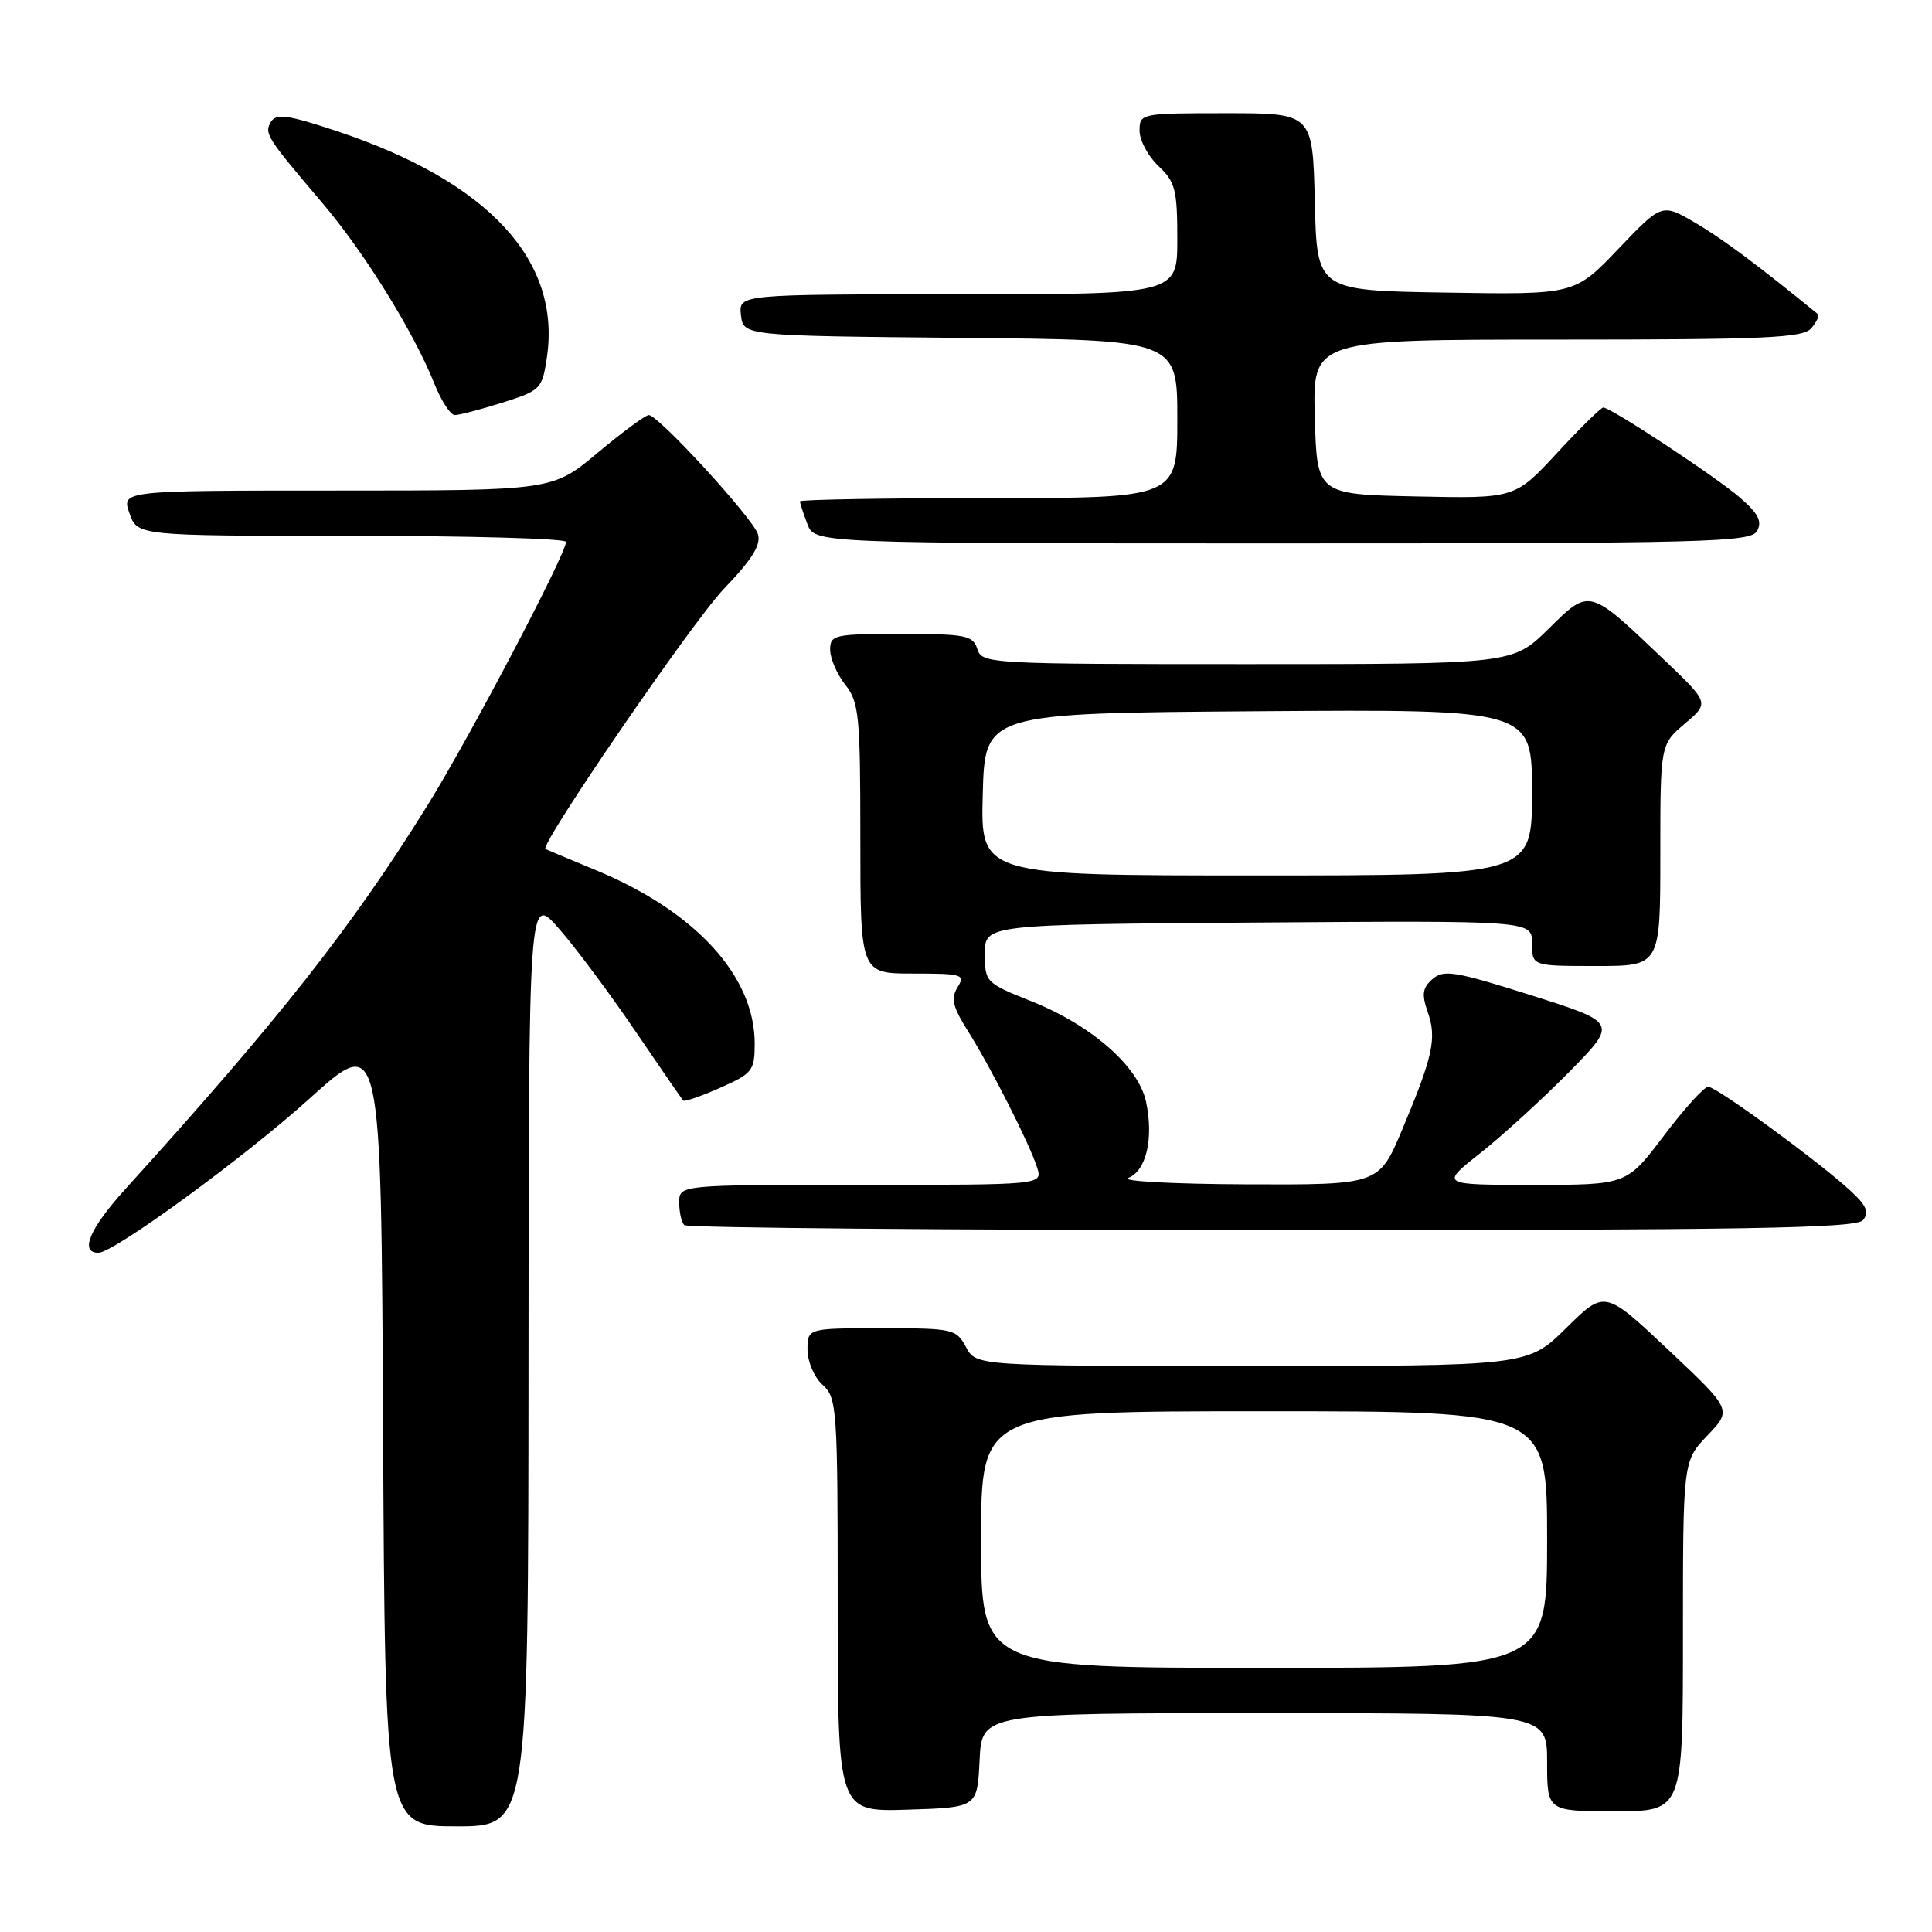 <?xml version="1.0" encoding="UTF-8" standalone="no"?>
<!DOCTYPE svg PUBLIC "-//W3C//DTD SVG 1.1//EN" "http://www.w3.org/Graphics/SVG/1.1/DTD/svg11.dtd" >
<svg xmlns="http://www.w3.org/2000/svg" xmlns:xlink="http://www.w3.org/1999/xlink" version="1.1" viewBox="0 0 256 256">
 <g >
 <path fill="currentColor"
d=" M 70.03 180.25 C 70.06 118.50 70.06 118.50 74.02 123.00 C 76.20 125.47 80.73 131.55 84.10 136.50 C 87.46 141.45 90.36 145.65 90.53 145.83 C 90.70 146.02 92.90 145.25 95.42 144.14 C 99.71 142.24 100.00 141.87 100.00 138.27 C 100.00 129.34 92.18 120.79 79.00 115.32 C 75.42 113.83 72.40 112.57 72.28 112.50 C 71.41 112.06 91.74 82.41 95.86 78.09 C 99.67 74.12 100.87 72.18 100.43 70.77 C 99.75 68.65 87.24 55.00 85.97 55.00 C 85.53 55.00 82.48 57.25 79.19 60.00 C 73.21 65.00 73.21 65.00 44.66 65.00 C 16.10 65.00 16.10 65.00 17.15 68.00 C 18.20 71.00 18.20 71.00 46.60 71.00 C 62.22 71.00 75.00 71.36 75.00 71.80 C 75.00 73.42 62.18 97.81 56.64 106.72 C 46.65 122.81 37.00 135.06 16.67 157.49 C 11.88 162.77 10.50 166.00 13.04 166.00 C 15.08 166.00 32.38 153.37 41.00 145.58 C 50.50 137.00 50.50 137.00 50.76 189.50 C 51.02 242.00 51.02 242.00 60.51 242.00 C 70.00 242.00 70.00 242.00 70.03 180.25 Z  M 129.80 233.25 C 130.10 227.00 130.10 227.00 167.55 227.00 C 205.00 227.00 205.00 227.00 205.00 233.50 C 205.00 240.00 205.00 240.00 214.00 240.00 C 223.00 240.00 223.00 240.00 223.00 216.80 C 223.00 193.60 223.00 193.60 226.25 190.20 C 229.50 186.81 229.50 186.81 221.07 178.87 C 212.64 170.93 212.64 170.93 207.54 175.96 C 202.44 181.00 202.44 181.00 165.89 181.00 C 129.34 181.00 129.34 181.00 128.00 178.50 C 126.71 176.09 126.29 176.00 116.83 176.00 C 107.00 176.00 107.00 176.00 107.00 178.85 C 107.00 180.42 107.89 182.50 109.00 183.50 C 110.91 185.23 111.00 186.58 111.00 212.69 C 111.00 240.08 111.00 240.08 120.25 239.79 C 129.50 239.50 129.50 239.50 129.80 233.25 Z  M 246.86 161.67 C 247.70 160.65 247.32 159.74 245.23 157.81 C 241.08 153.97 227.45 144.00 226.35 144.00 C 225.81 144.00 223.16 146.93 220.46 150.50 C 215.55 157.00 215.55 157.00 203.19 157.00 C 190.82 157.00 190.82 157.00 196.15 152.79 C 199.08 150.47 204.37 145.64 207.91 142.05 C 214.35 135.51 214.35 135.51 202.92 131.89 C 192.85 128.70 191.30 128.44 189.83 129.72 C 188.48 130.89 188.36 131.73 189.18 134.10 C 190.40 137.58 189.89 139.93 185.80 149.67 C 182.72 157.00 182.72 157.00 165.11 156.93 C 155.43 156.89 148.40 156.51 149.50 156.08 C 151.88 155.15 152.89 150.87 151.86 146.00 C 150.88 141.34 144.68 135.88 136.73 132.70 C 130.60 130.25 130.50 130.15 130.50 126.36 C 130.50 122.50 130.50 122.50 166.75 122.24 C 203.00 121.98 203.00 121.98 203.00 124.99 C 203.00 128.00 203.00 128.00 211.50 128.00 C 220.00 128.00 220.00 128.00 220.00 113.32 C 220.00 98.65 220.00 98.65 223.25 95.89 C 226.50 93.14 226.50 93.14 220.53 87.45 C 210.46 77.85 210.68 77.91 205.16 83.35 C 200.43 88.00 200.43 88.00 165.28 88.00 C 131.01 88.00 130.12 87.95 129.50 86.00 C 128.92 84.19 127.99 84.00 119.43 84.00 C 110.53 84.00 110.00 84.12 110.00 86.09 C 110.00 87.24 110.90 89.33 112.00 90.73 C 113.83 93.05 114.00 94.78 114.00 111.13 C 114.00 129.00 114.00 129.00 121.01 129.00 C 127.53 129.00 127.94 129.13 126.88 130.82 C 125.97 132.29 126.23 133.40 128.25 136.61 C 131.30 141.44 136.48 151.67 137.44 154.75 C 138.13 157.00 138.13 157.00 114.07 157.00 C 90.00 157.00 90.00 157.00 90.00 159.33 C 90.00 160.62 90.30 161.97 90.67 162.33 C 91.03 162.70 126.08 163.00 168.54 163.00 C 231.58 163.00 245.96 162.76 246.86 161.67 Z  M 232.82 70.36 C 233.52 69.11 232.99 68.06 230.62 65.99 C 227.48 63.25 213.45 54.00 212.44 54.00 C 212.14 54.00 209.38 56.71 206.31 60.03 C 200.73 66.06 200.73 66.06 187.62 65.78 C 174.50 65.50 174.50 65.50 174.22 55.25 C 173.93 45.00 173.93 45.00 206.34 45.00 C 234.16 45.00 238.93 44.78 240.02 43.48 C 240.72 42.64 241.11 41.81 240.89 41.63 C 233.00 35.19 228.23 31.63 224.65 29.53 C 220.21 26.93 220.21 26.93 214.43 32.99 C 208.65 39.05 208.65 39.05 191.58 38.77 C 174.50 38.50 174.50 38.50 174.22 26.75 C 173.94 15.00 173.94 15.00 162.47 15.00 C 151.13 15.00 151.00 15.03 151.00 17.33 C 151.00 18.60 152.13 20.71 153.50 22.00 C 155.73 24.09 156.00 25.15 156.00 31.67 C 156.00 39.00 156.00 39.00 126.93 39.00 C 97.87 39.00 97.87 39.00 98.18 41.75 C 98.50 44.50 98.50 44.50 127.25 44.77 C 156.00 45.03 156.00 45.03 156.00 55.52 C 156.00 66.00 156.00 66.00 131.00 66.00 C 117.25 66.00 106.00 66.20 106.00 66.43 C 106.00 66.67 106.44 68.02 106.98 69.43 C 107.95 72.00 107.95 72.00 169.93 72.00 C 226.39 72.00 231.98 71.85 232.82 70.36 Z  M 66.57 53.35 C 71.64 51.75 71.84 51.54 72.46 47.40 C 74.39 34.52 64.72 24.07 44.68 17.39 C 38.19 15.23 36.62 15.00 35.92 16.12 C 34.97 17.66 35.29 18.16 42.70 26.88 C 48.26 33.41 54.79 43.94 57.54 50.80 C 58.46 53.11 59.69 55.00 60.27 55.00 C 60.85 55.00 63.69 54.26 66.57 53.35 Z  M 130.00 204.00 C 130.00 187.00 130.00 187.00 167.50 187.00 C 205.00 187.00 205.00 187.00 205.00 204.00 C 205.00 221.00 205.00 221.00 167.50 221.00 C 130.00 221.00 130.00 221.00 130.00 204.00 Z  M 130.22 105.25 C 130.50 94.50 130.50 94.50 166.75 94.24 C 203.00 93.98 203.00 93.98 203.00 104.99 C 203.00 116.00 203.00 116.00 166.47 116.00 C 129.93 116.00 129.93 116.00 130.22 105.25 Z "/>
</g>
</svg>